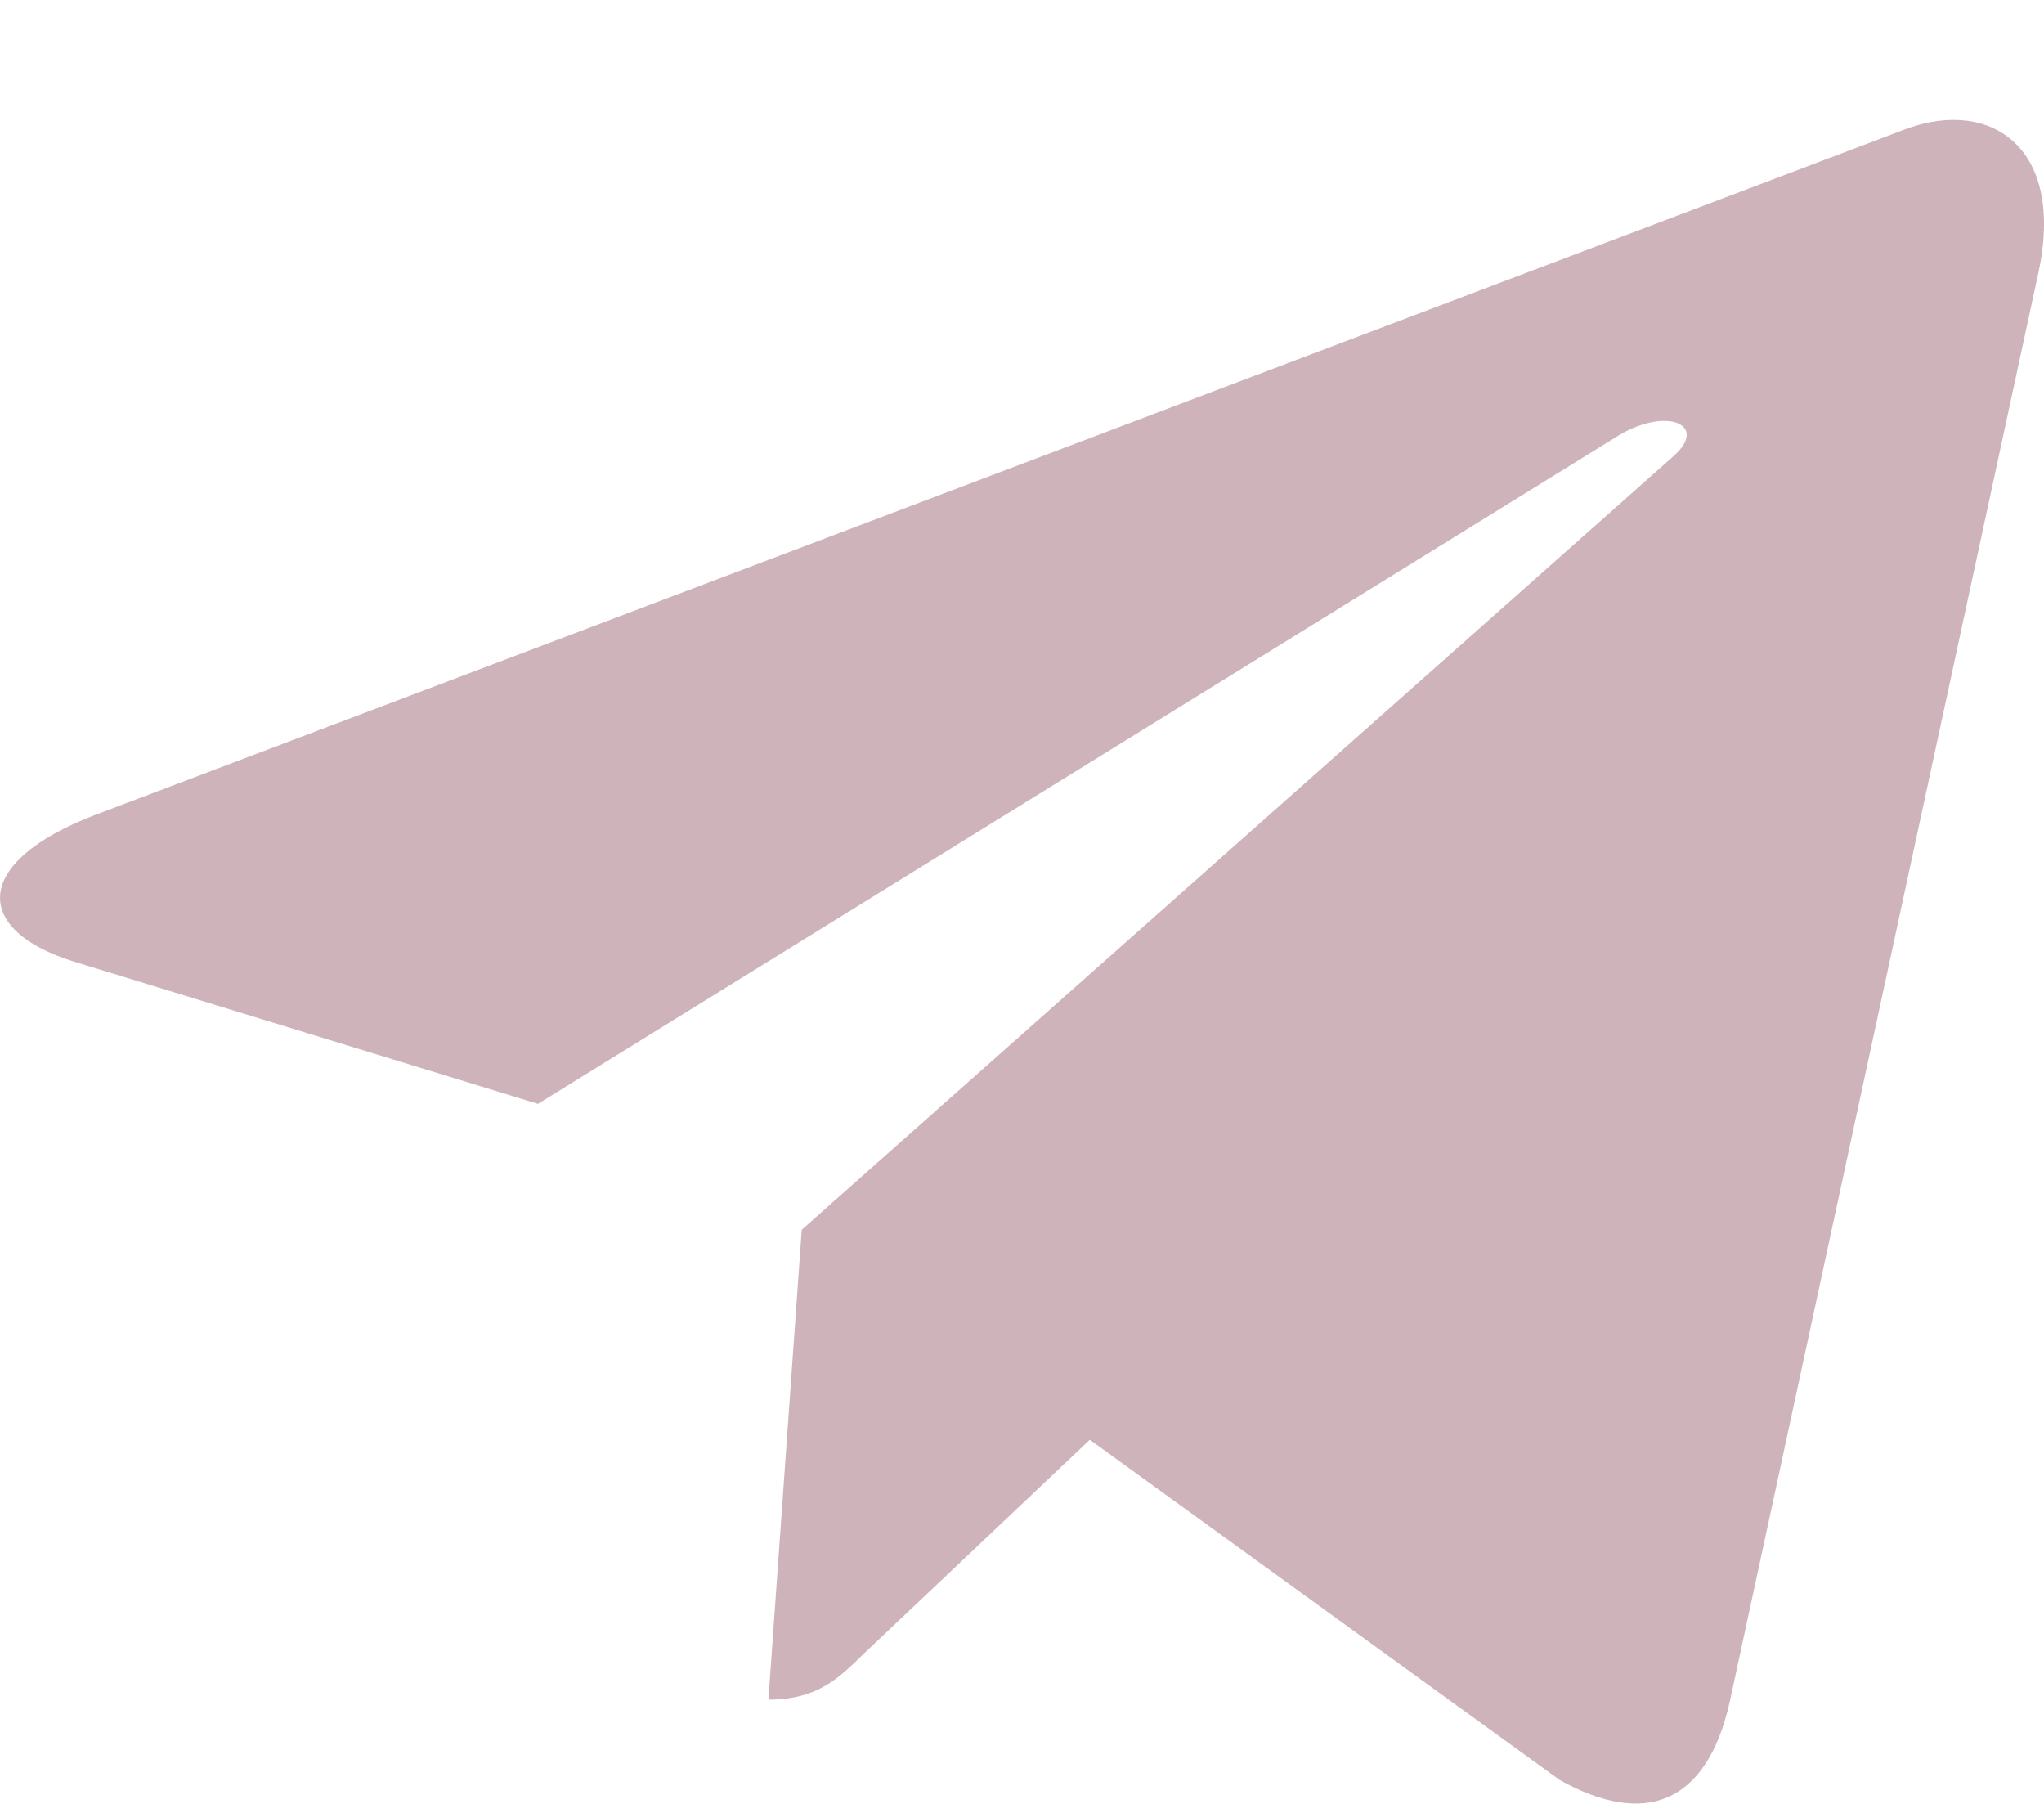 <svg width="17" height="15" viewBox="0 0 17 15" xmlns="http://www.w3.org/2000/svg">
<path d="M16.952 2.274L14.386 14.152C14.197 14.994 13.686 15.199 12.973 14.802L9.064 11.972L7.179 13.756C6.971 13.96 6.794 14.133 6.391 14.133L6.668 10.226L13.913 3.798C14.228 3.525 13.843 3.37 13.427 3.643L4.474 9.179L0.615 7.996C-0.223 7.736 -0.242 7.173 0.792 6.776L15.867 1.067C16.567 0.819 17.179 1.234 16.952 2.274Z" style="fill:#ceb3bb"/>
</svg>

